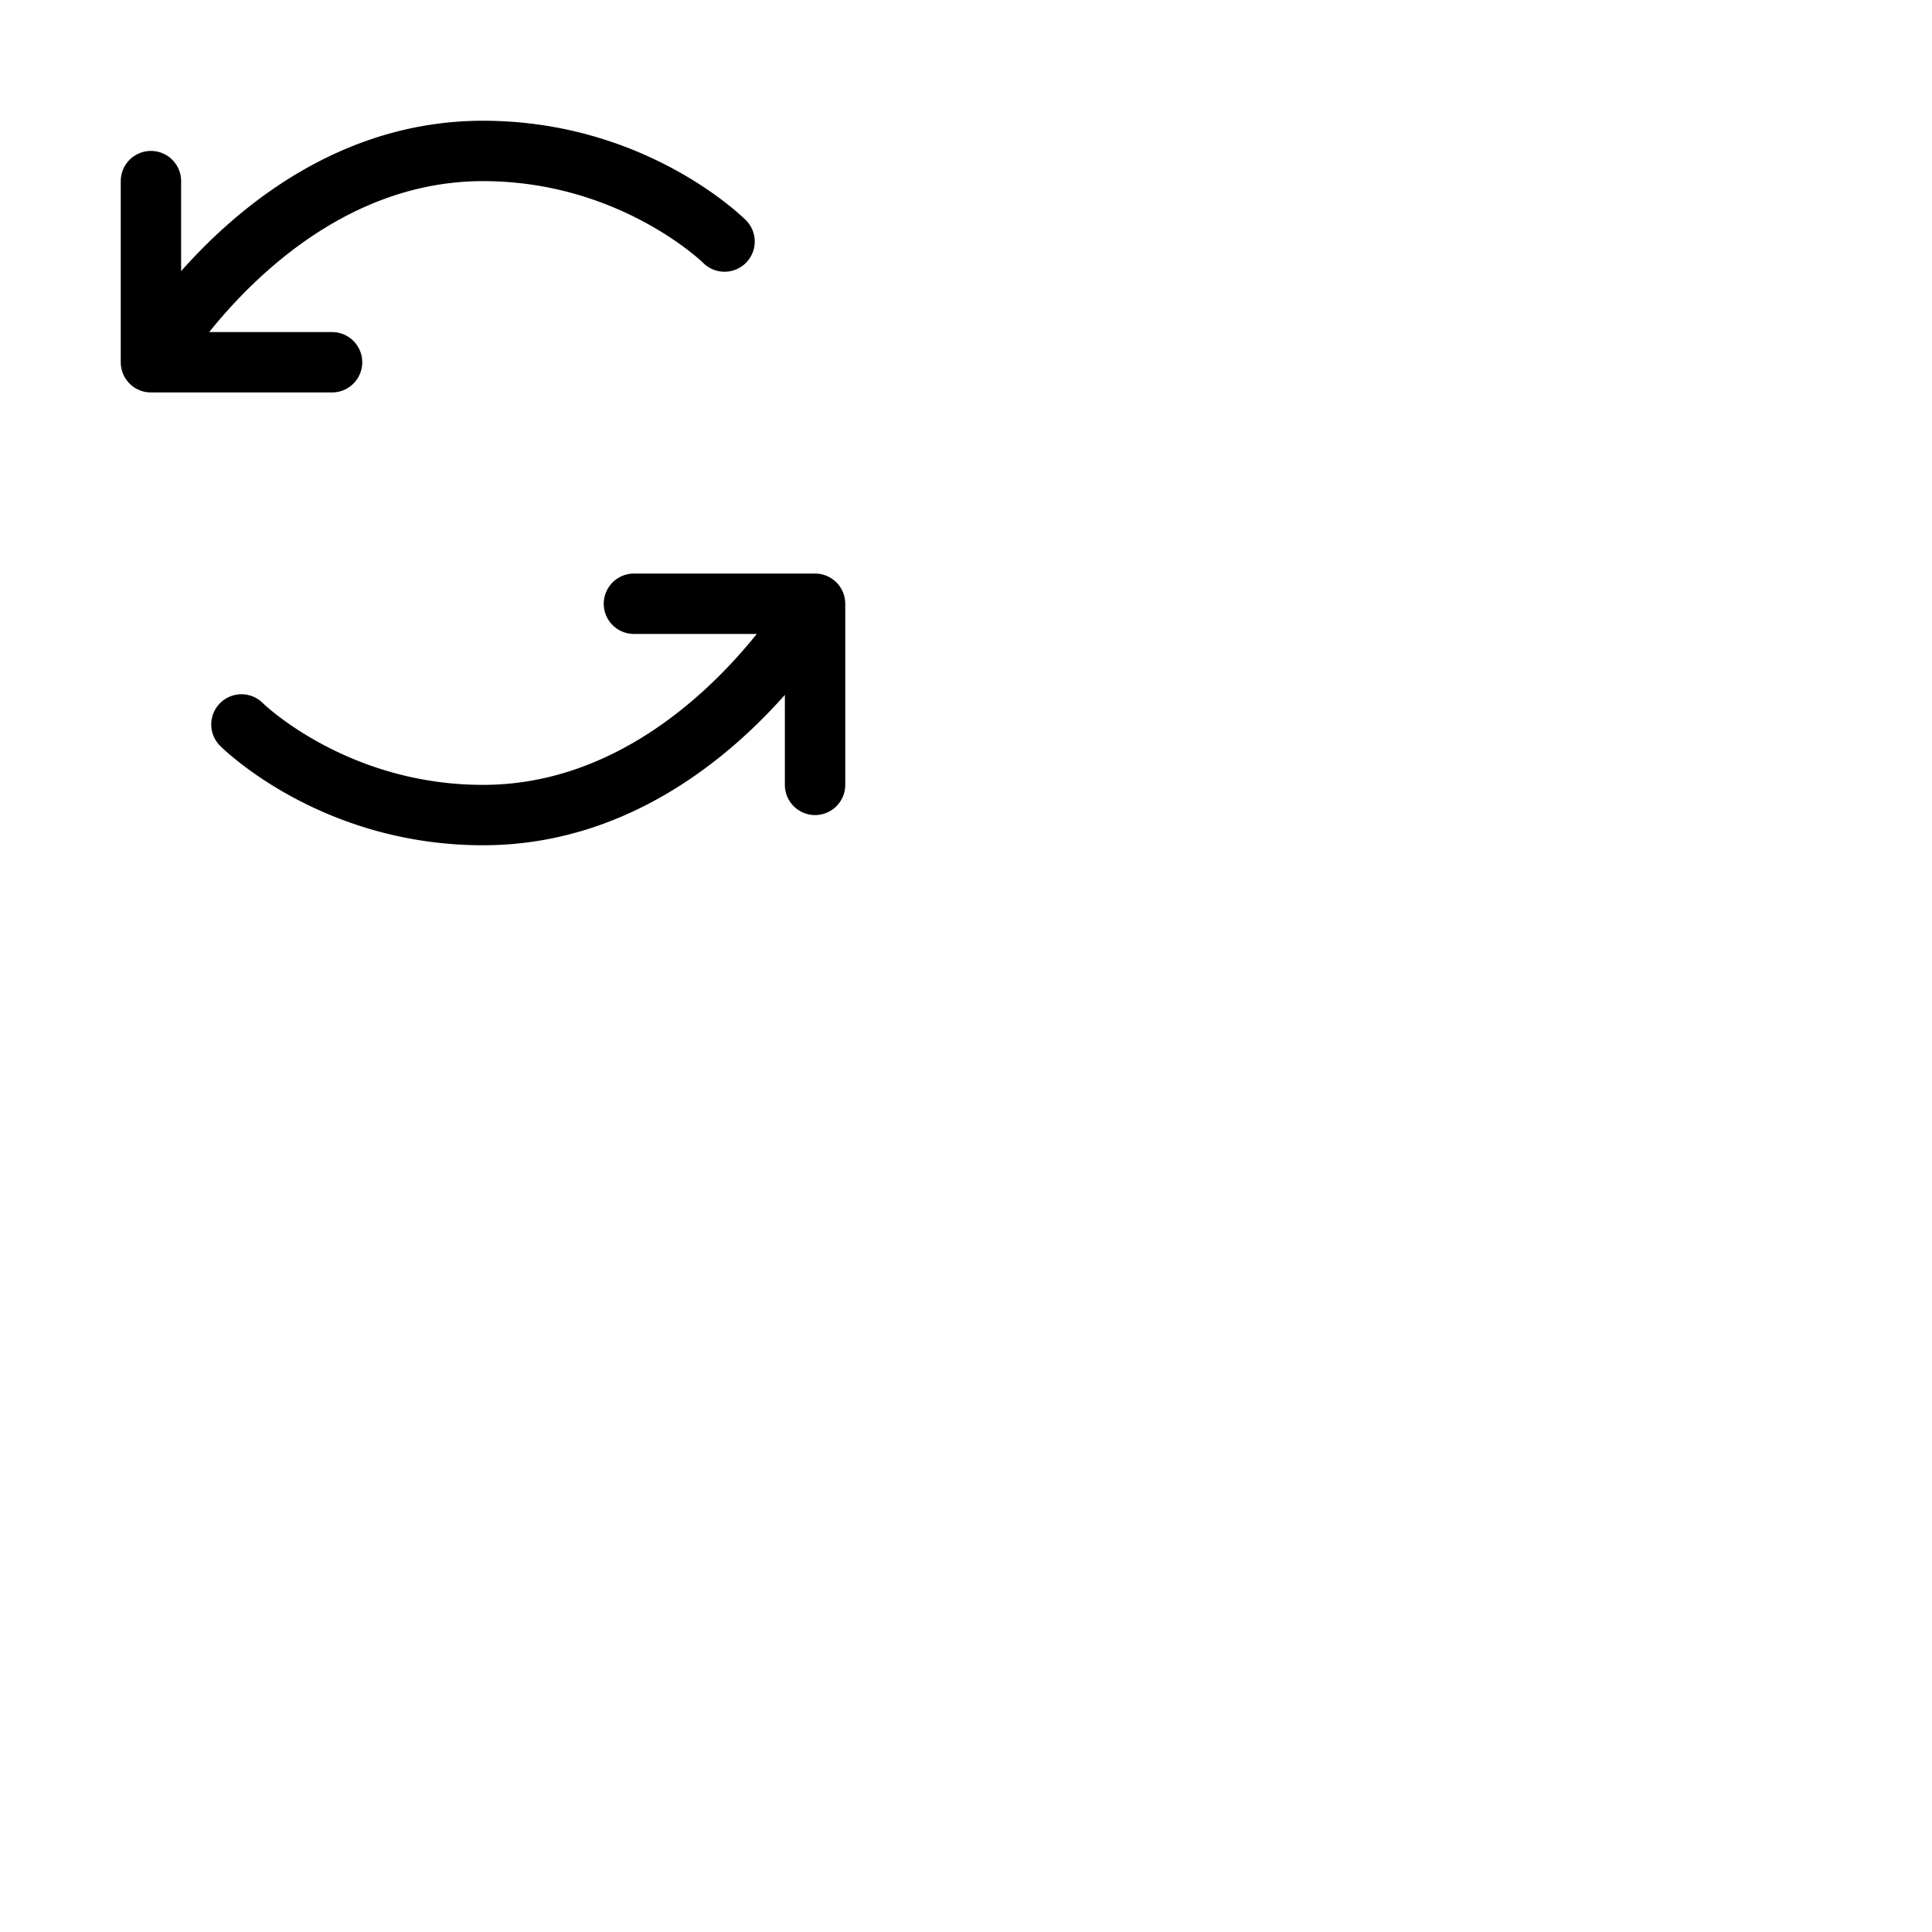 <svg xmlns="http://www.w3.org/2000/svg" version="1.1" viewBox="0 0 512 512" fill="currentColor"><path fill="currentColor" d="M88 104H40a8 8 0 0 1-8-8V48a8 8 0 0 1 16 0v23.85C63.47 54.4 90.61 32 128 32c42.82 0 68.58 25.27 69.66 26.34a8 8 0 0 1-11.3 11.34C186.09 69.41 163.92 48 128 48c-35 0-60.23 24.65-72.56 40H88a8 8 0 0 1 0 16m128 48h-48a8 8 0 0 0 0 16h32.56C188.23 183.35 163 208 128 208c-35.92 0-58.09-21.41-58.36-21.68a8 8 0 0 0-11.3 11.34C59.42 198.73 85.18 224 128 224c37.39 0 64.53-22.4 80-39.85V208a8 8 0 0 0 16 0v-48a8 8 0 0 0-8-8"/></svg>